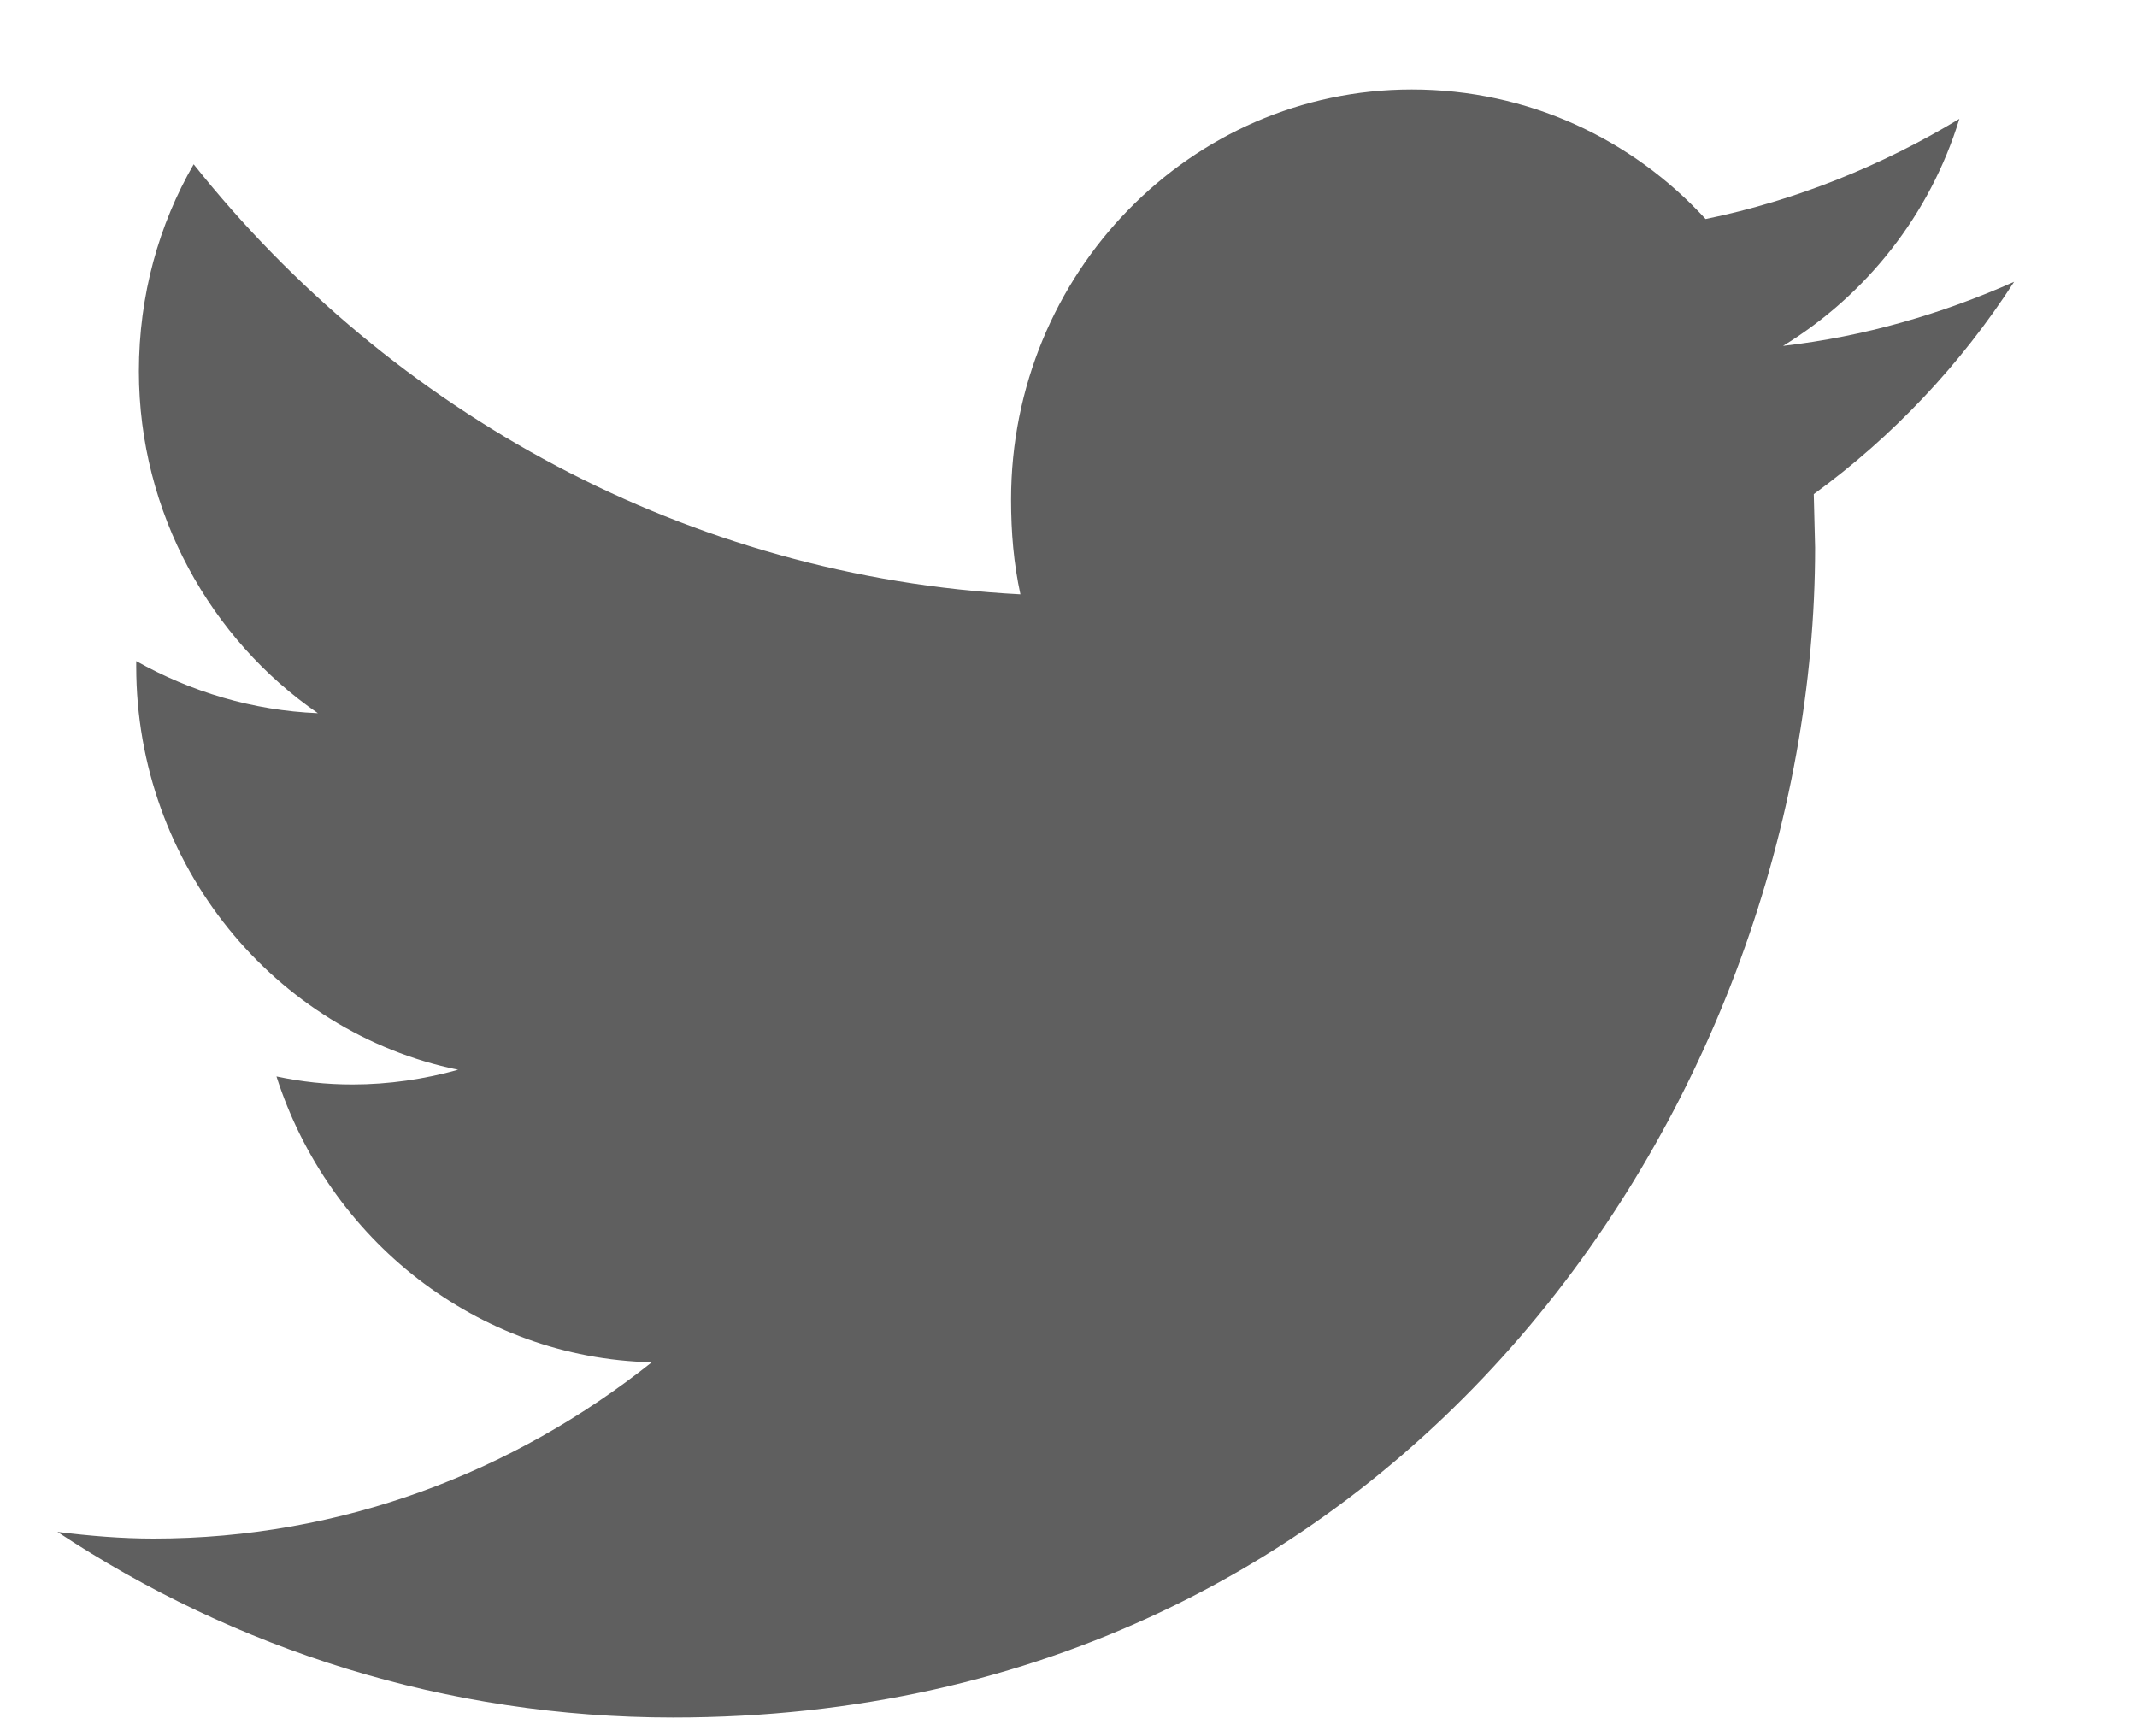 <?xml version="1.0" encoding="utf-8"?>
<svg xmlns="http://www.w3.org/2000/svg"
	xmlns:xlink="http://www.w3.org/1999/xlink"
	width="16px" height="13px" viewBox="0 0 16 13">
<path fillRule="evenodd" d="M 14.67 0.89C 14.09 1.24 13.45 1.5 12.77 1.64 12.22 1.04 11.44 0.67 10.57 0.67 8.91 0.67 7.57 2.05 7.57 3.74 7.57 3.99 7.59 4.22 7.64 4.45 5.15 4.32 2.93 3.09 1.45 1.23 1.19 1.68 1.04 2.21 1.04 2.78 1.04 3.84 1.58 4.79 2.38 5.34 1.89 5.32 1.43 5.18 1.02 4.95 1.02 4.95 1.02 4.99 1.02 4.99 1.02 6.48 2.06 7.73 3.43 8.01 3.18 8.08 2.91 8.12 2.64 8.12 2.44 8.12 2.26 8.1 2.07 8.06 2.46 9.28 3.57 10.17 4.88 10.2 3.85 11.02 2.56 11.52 1.15 11.52 0.91 11.52 0.67 11.5 0.43 11.47 1.76 12.35 3.34 12.86 5.04 12.86 10.56 12.86 13.59 8.17 13.59 4.1 13.59 4.1 13.58 3.7 13.58 3.7 14.17 3.27 14.68 2.73 15.08 2.11 14.54 2.35 13.96 2.52 13.35 2.59 13.97 2.21 14.45 1.61 14.67 0.89Z" fill="rgb(95,95,95)"/></svg>
